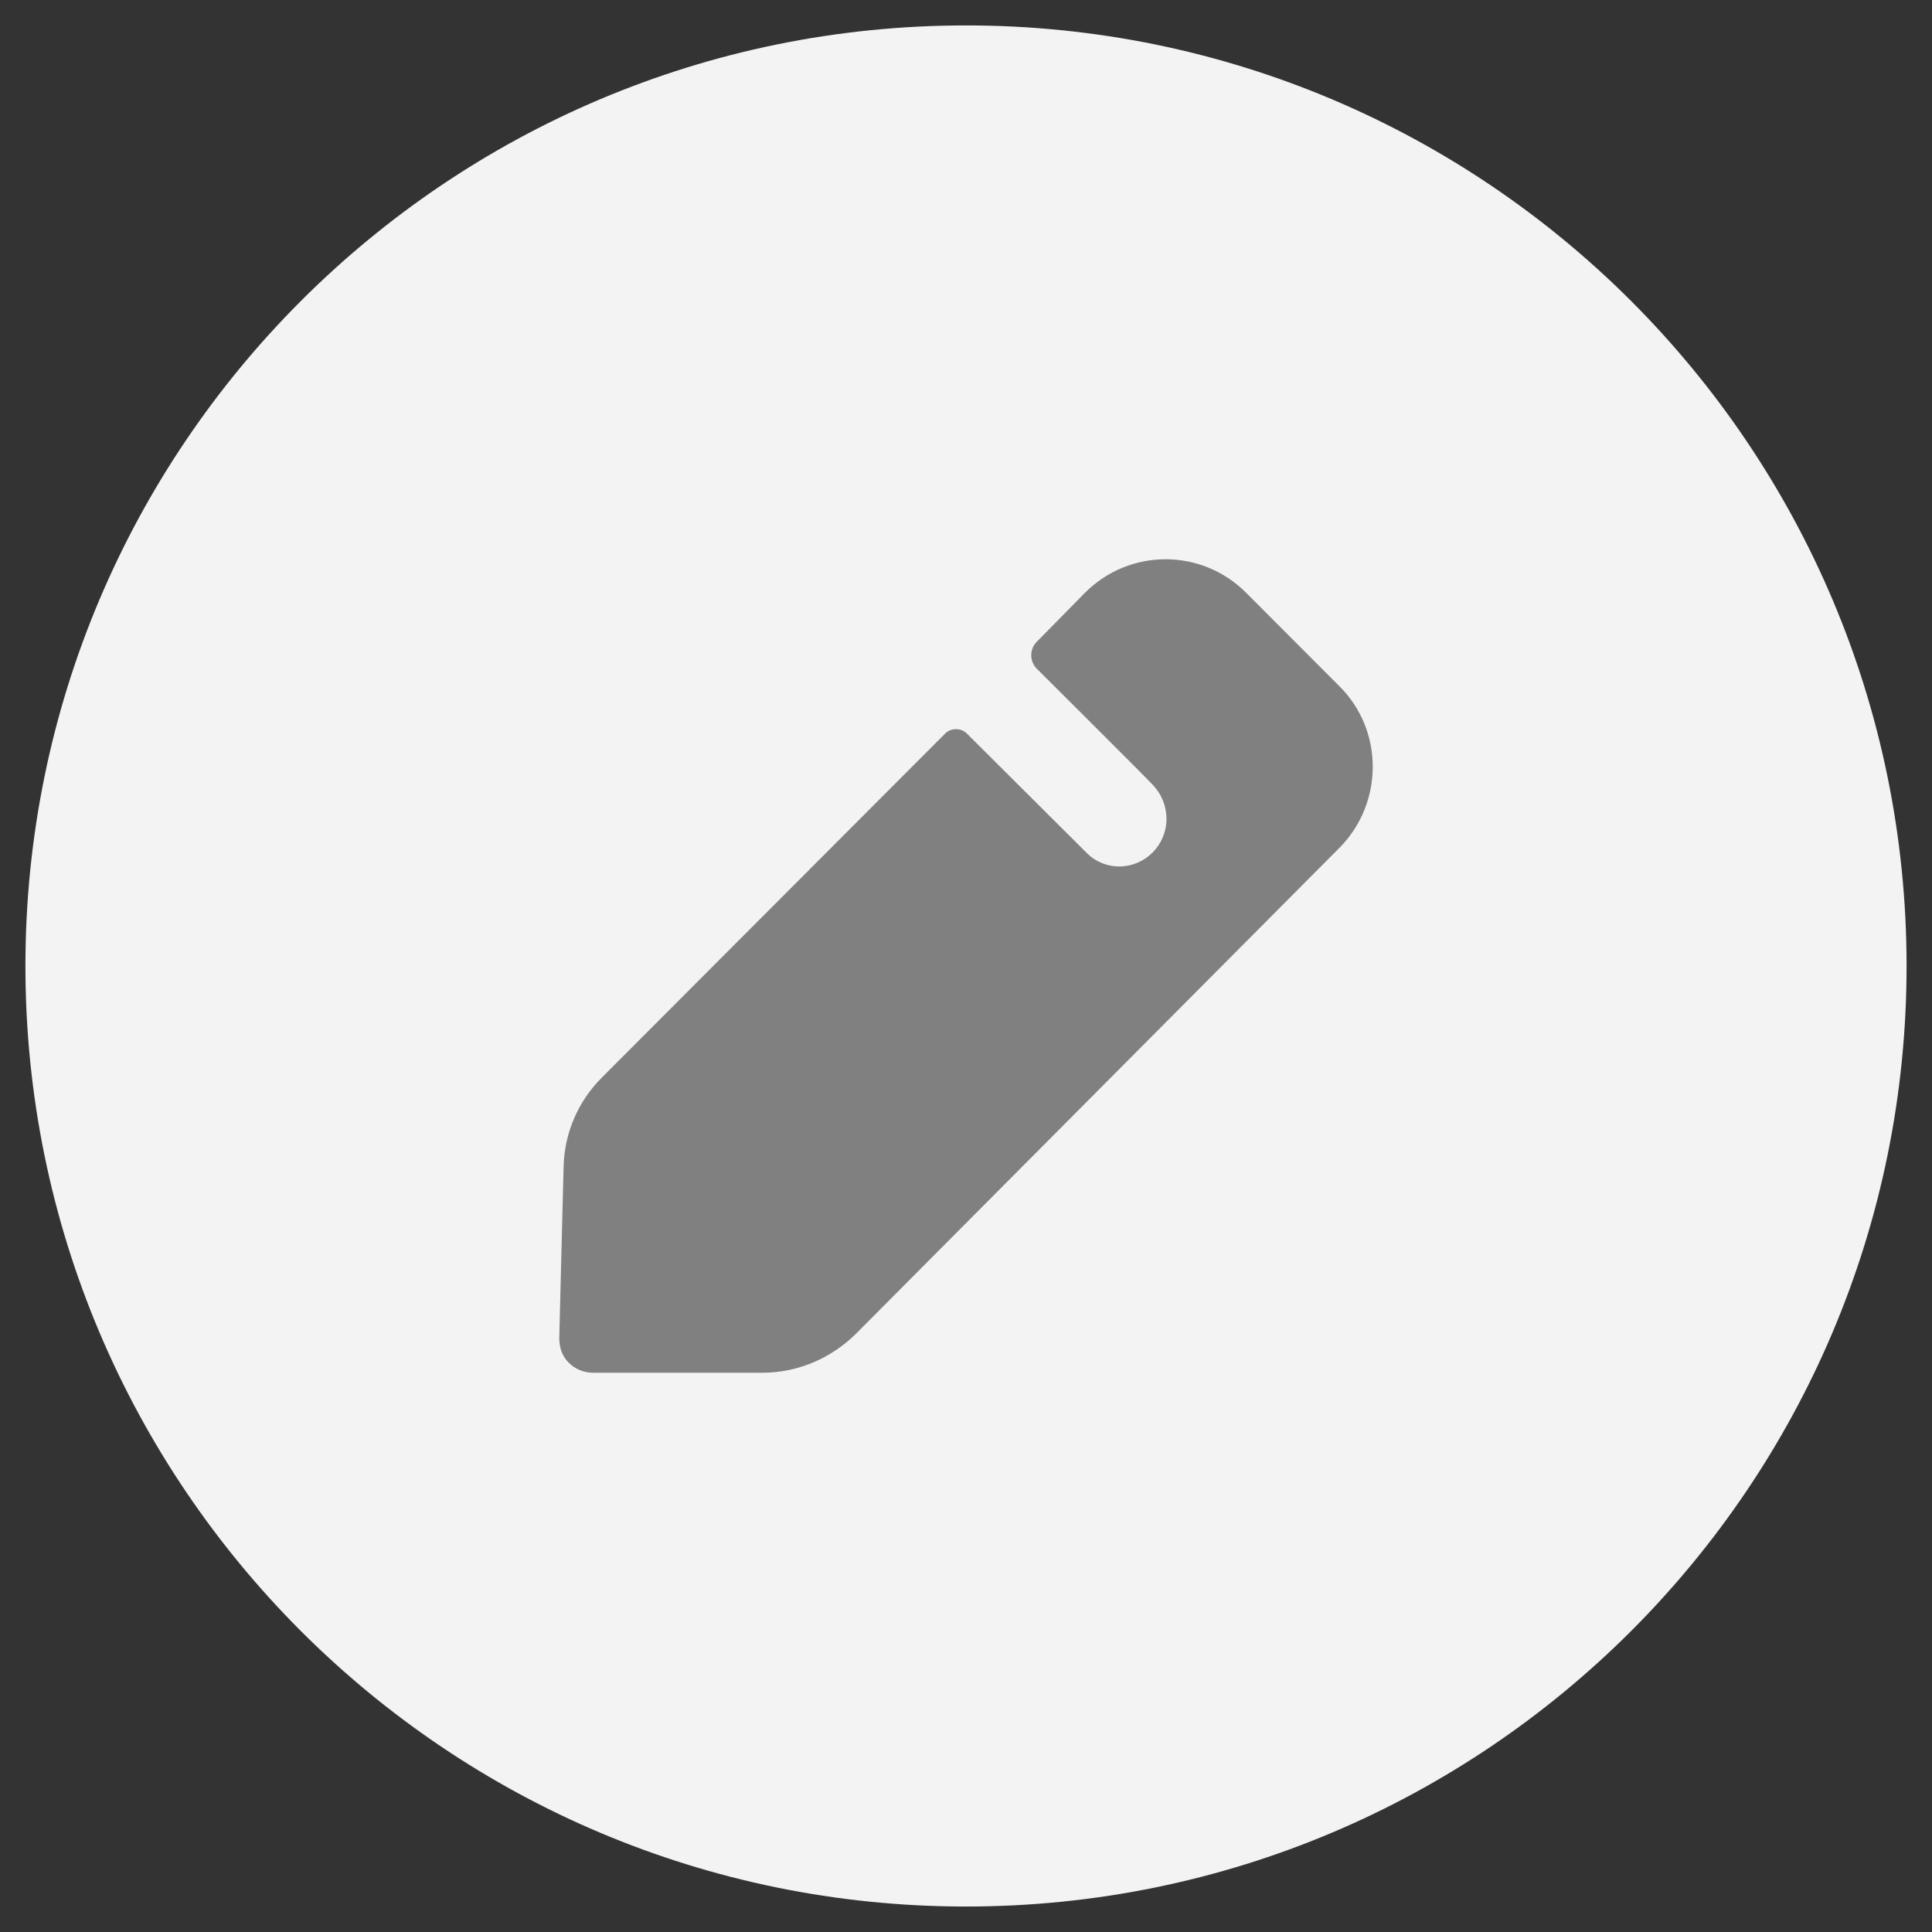 <svg width="38" height="38" viewBox="0 0 38 38" fill="none" xmlns="http://www.w3.org/2000/svg">
<rect x="0" y="0" width="38" height="38" fill="#333333" stroke="none"/>
<path fill-rule="evenodd" clip-rule="evenodd" d="M19 37.499C8.784 37.499 0.5 29.218 0.5 19C0.5 8.784 8.784 0.5 19 0.5C29.216 0.5 37.5 8.784 37.5 19C37.5 29.218 29.216 37.499 19 37.499Z" fill="#F3F3F3"/>
<path d="M26.352 16.669L16.821 26.248C16.325 26.73 15.674 27 14.994 27H11.666C11.482 27 11.312 26.929 11.184 26.801C11.057 26.674 11 26.503 11 26.319L11.085 22.956C11.099 22.289 11.368 21.664 11.836 21.196L18.591 14.427C18.704 14.313 18.903 14.313 19.016 14.427L21.385 16.787C21.541 16.942 21.768 17.042 22.009 17.042C22.532 17.042 22.943 16.617 22.943 16.106C22.943 15.85 22.844 15.623 22.688 15.453C22.646 15.396 20.39 13.15 20.39 13.15C20.248 13.008 20.248 12.767 20.39 12.625L21.339 11.66C22.217 10.78 23.633 10.78 24.511 11.66L26.352 13.505C27.216 14.37 27.216 15.789 26.352 16.669Z" fill="#808080"/>
</svg>
